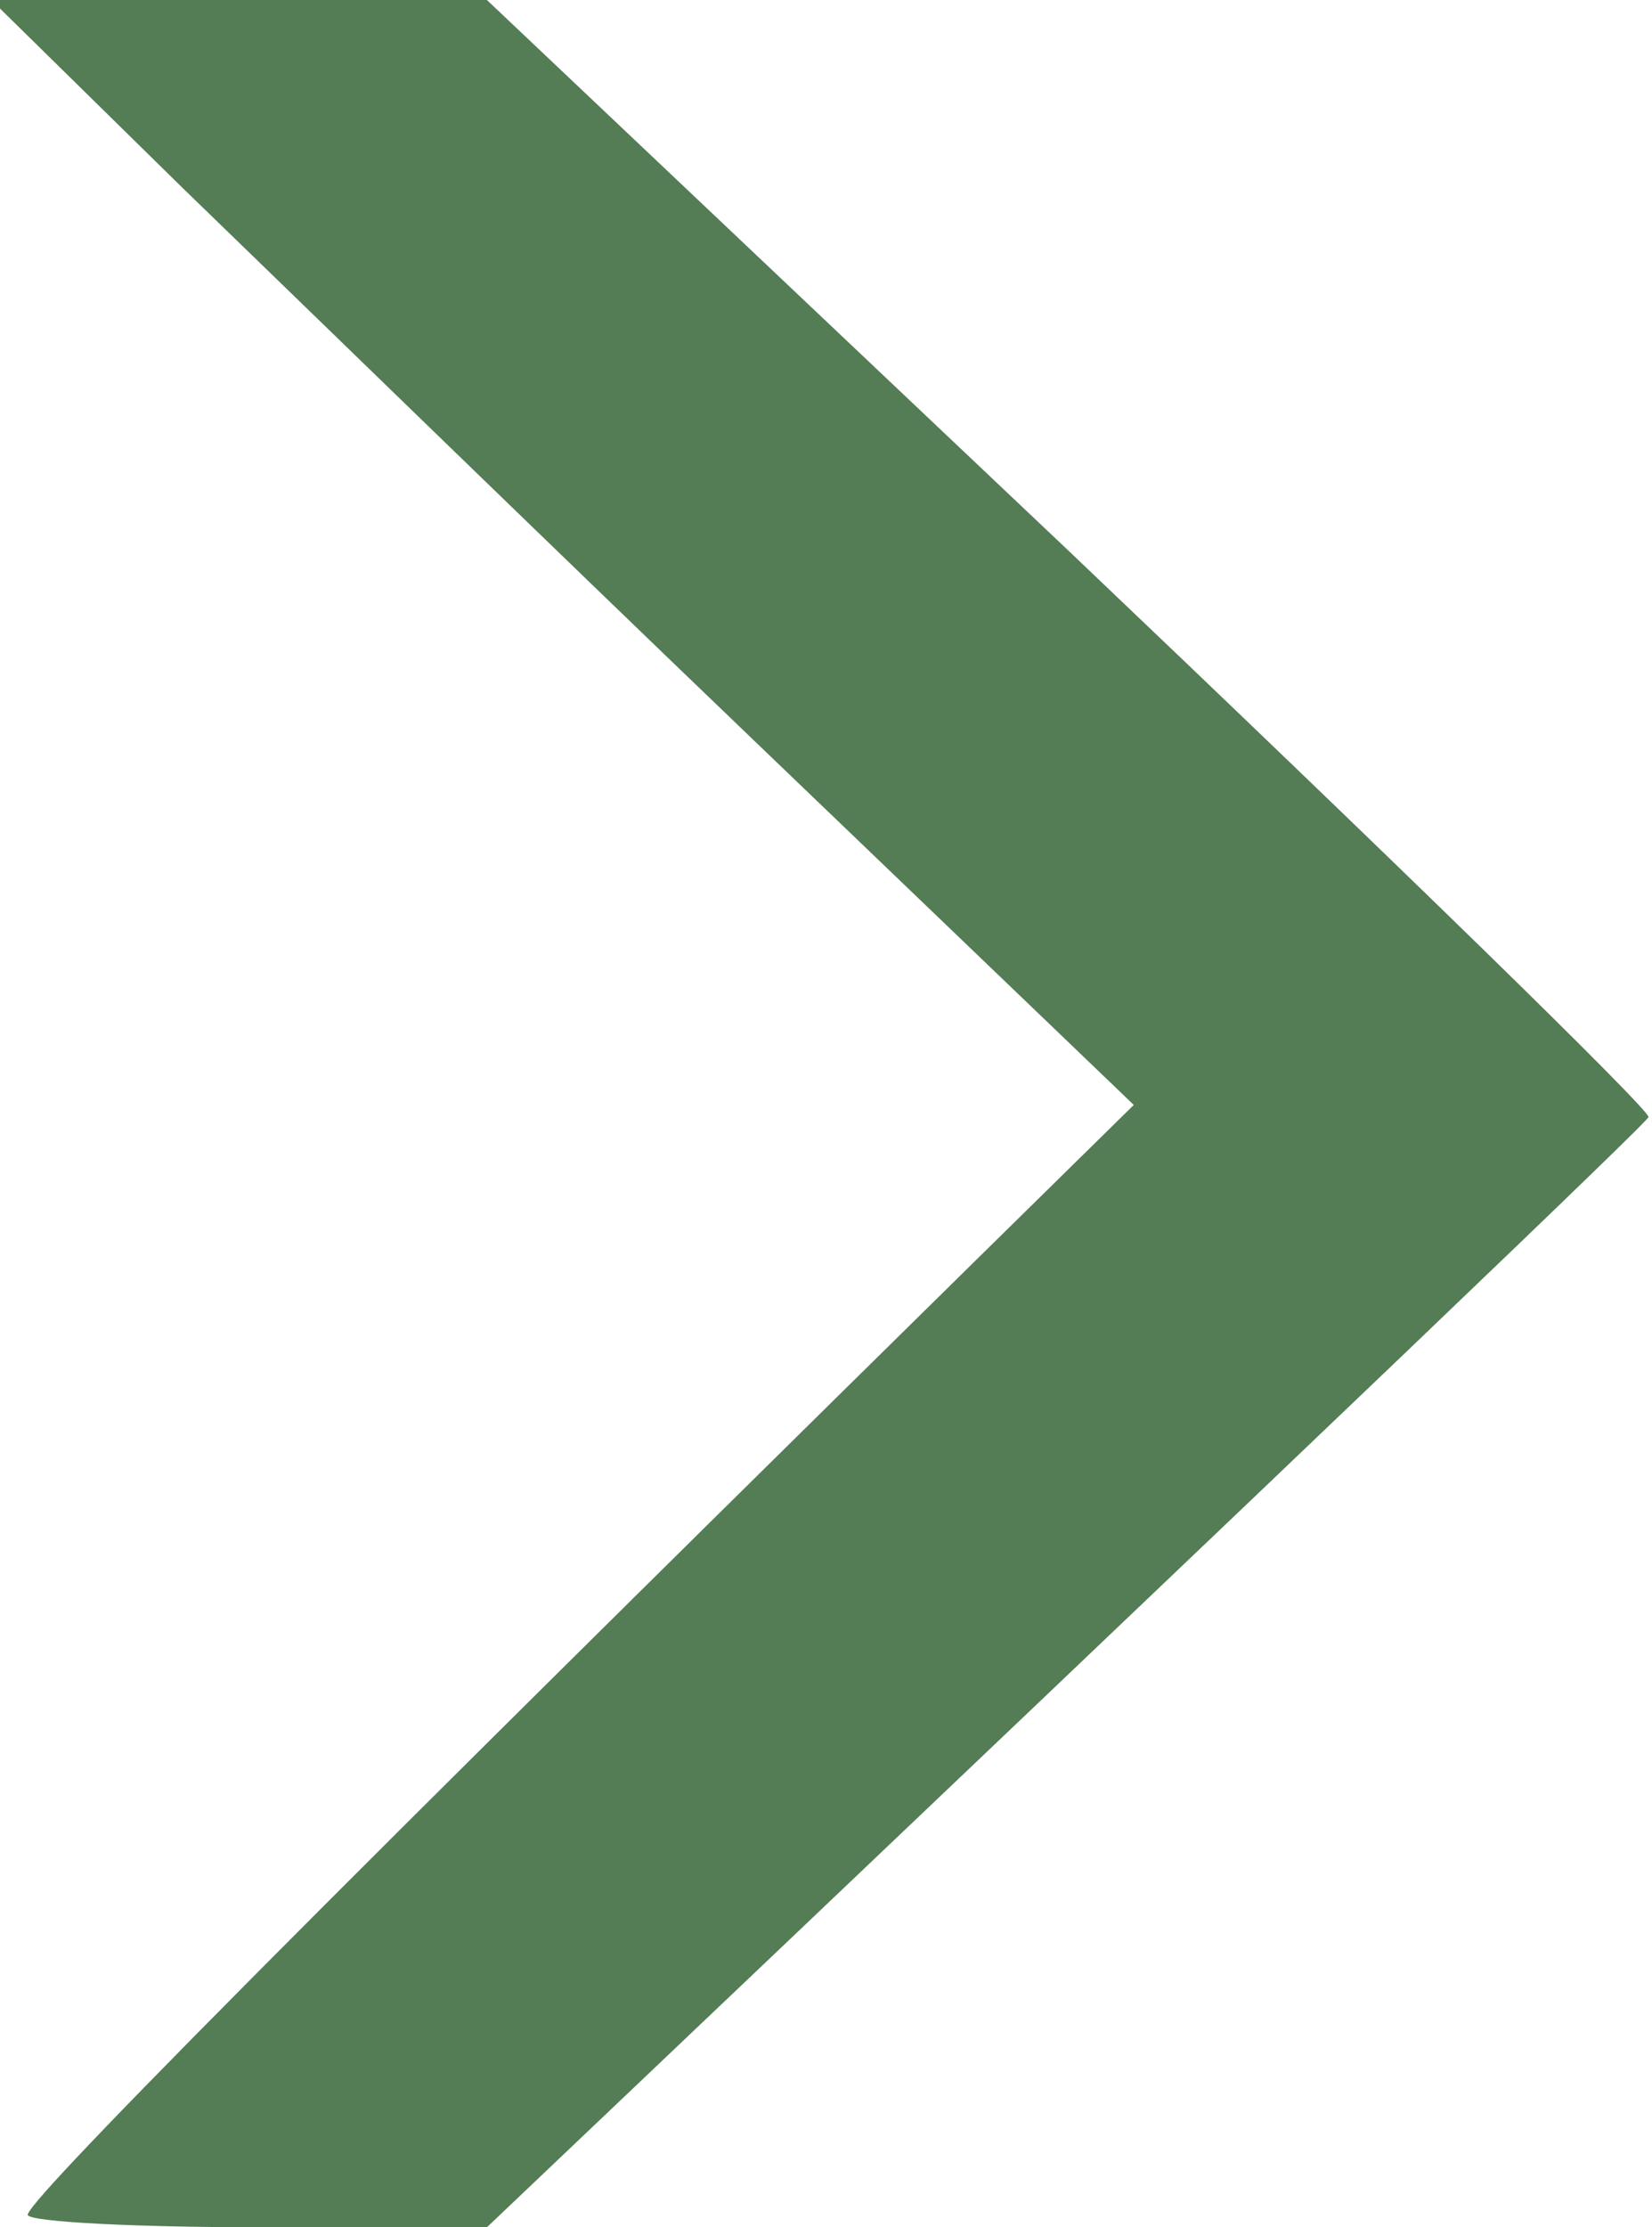 <svg version="1.2" xmlns="http://www.w3.org/2000/svg" viewBox="0 0 95 128" width="95" height="128">
	<style>
		.s0 { fill: #547C55 } 
	</style>
	<path id="Path 0" class="s0" d="m10.5 10.8c6.1 5.9 20.8 20.2 32.8 31.7l21.9 21c-49.7 48.8-63.9 63.3-63.6 63.8 0.2 0.4 6.3 0.7 13.4 0.7h13c51.5-48.9 66.6-63.4 66.8-63.8 0.1-0.4-14.9-15-33.3-32.5l-33.5-31.7h-28.5z"/>
</svg>